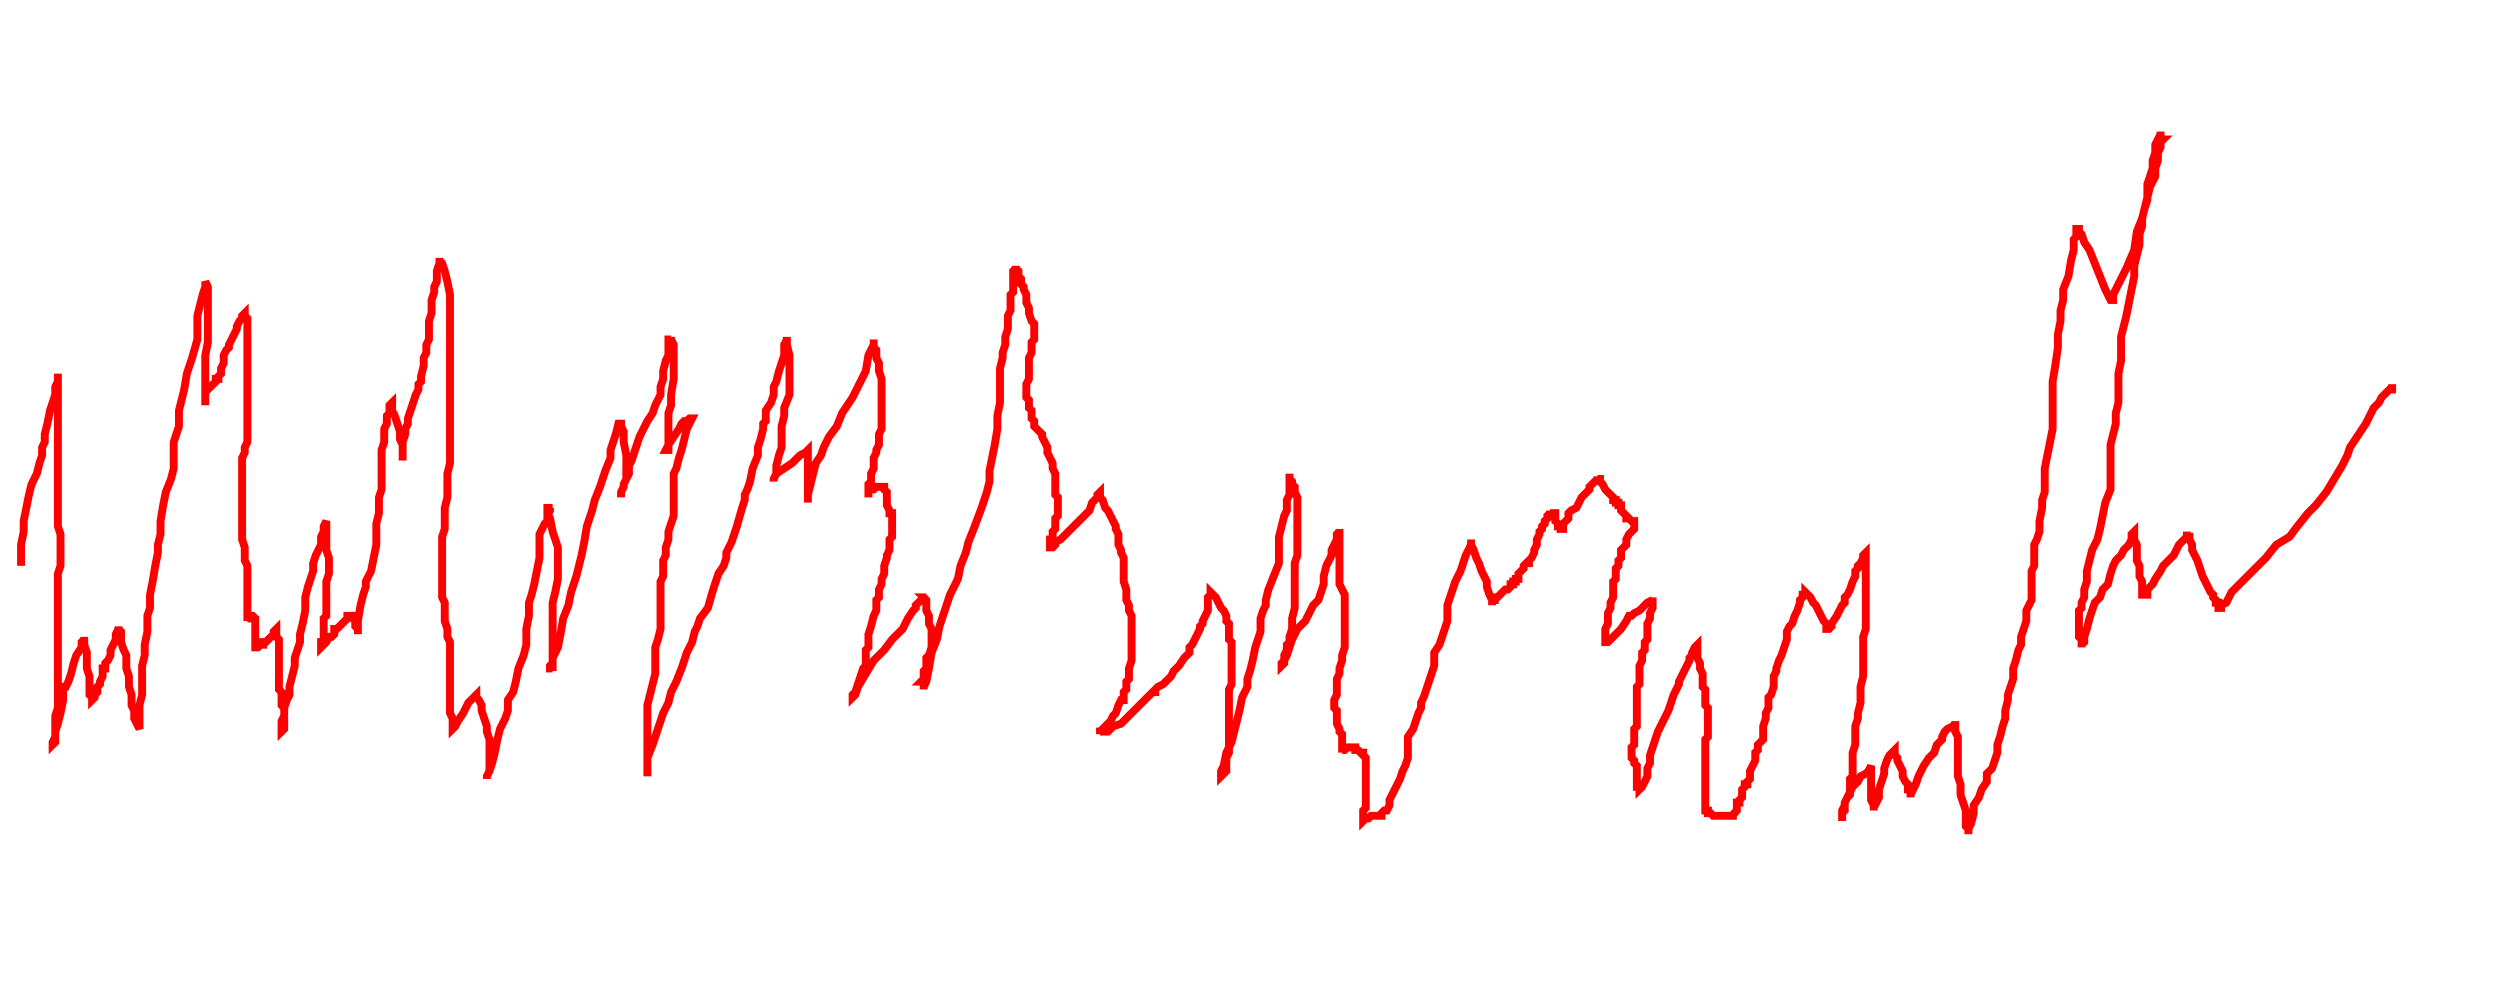 <svg xmlns="http://www.w3.org/2000/svg" version="1.1" xmlns:xlink="http://www.w3.org/1999/xlink" xmlns:svgjs="http://svgjs.dev/svgjs" width="950" height="375" id="chartSvg"><path d="M8,215 L8,212 L8,207 L9,202 L9,198 L10,193 L11,188 L12,184 L14,180 L15,176 L16,173 L16,170 L17,168 L17,165 L18,161 L19,156 L20,153 L21,150 L21,149 L21,147 L22,145 L22,144 L22,143 L22,142 L22,143 L22,144 L22,146 L22,148 L22,150 L22,153 L22,155 L22,157 L22,159 L22,161 L22,163 L22,164 L22,165 L22,166 L22,168 L22,171 L22,173 L22,176 L22,178 L22,179 L22,181 L22,184 L22,186 L22,188 L22,190 L22,191 L22,193 L22,195 L22,198 L22,200 L23,203 L23,205 L23,208 L23,211 L23,215 L22,218 L22,220 L22,223 L22,227 L22,231 L22,235 L22,238 L22,241 L22,244 L22,248 L22,251 L22,254 L22,257 L22,260 L22,263 L22,266 L22,269 L21,272 L21,275 L21,277 L21,278 L21,280 L21,281 L21,282 L20,283 L20,282 L21,280 L21,278 L22,275 L23,271 L24,266 L24,263 L24,261 L25,261 L26,259 L27,256 L28,252 L29,249 L31,246 L31,244 L32,243 L32,242 L32,243 L32,244 L32,245 L33,248 L33,251 L33,254 L34,257 L34,261 L34,264 L35,265 L35,266 L36,265 L36,264 L37,263 L37,261 L38,260 L38,259 L39,257 L39,255 L39,254 L40,254 L40,252 L41,251 L42,249 L42,247 L43,245 L44,243 L44,241 L45,239 L45,238 L45,239 L46,240 L46,242 L46,244 L47,247 L48,249 L48,251 L48,254 L49,257 L49,259 L49,261 L50,264 L50,266 L50,268 L51,270 L51,273 L52,275 L53,277 L53,276 L53,275 L53,273 L53,271 L53,268 L54,264 L54,259 L54,256 L54,253 L55,249 L55,245 L56,240 L56,237 L56,234 L57,231 L57,226 L58,221 L59,215 L60,210 L60,207 L61,203 L61,198 L62,192 L63,187 L65,182 L66,178 L66,173 L66,168 L68,162 L68,156 L69,152 L70,148 L71,142 L73,136 L75,129 L75,125 L75,122 L75,120 L76,116 L77,112 L78,109 L78,107 L79,109 L79,112 L79,117 L79,124 L79,130 L78,135 L78,139 L78,141 L78,144 L78,146 L78,149 L78,150 L78,151 L78,153 L78,154 L78,153 L78,152 L78,151 L78,150 L78,149 L79,148 L80,147 L81,146 L82,145 L82,144 L83,144 L83,143 L84,142 L84,140 L85,138 L85,135 L86,133 L87,132 L87,131 L88,129 L89,127 L90,125 L90,124 L91,122 L92,121 L92,120 L93,119 L93,120 L94,121 L94,124 L94,127 L94,129 L94,132 L94,135 L94,137 L94,140 L94,142 L94,145 L94,147 L94,149 L94,152 L94,154 L94,156 L94,158 L94,161 L94,163 L94,166 L94,168 L93,170 L93,172 L92,174 L92,177 L92,179 L92,181 L92,183 L92,184 L92,186 L92,188 L92,189 L92,190 L92,191 L92,192 L92,193 L92,194 L92,195 L92,198 L92,201 L92,205 L93,208 L93,211 L93,213 L94,215 L94,217 L94,221 L94,224 L94,226 L94,227 L94,229 L94,231 L94,233 L94,235 L94,236 L94,235 L95,235 L95,234 L96,234 L97,235 L97,236 L97,237 L97,238 L97,239 L97,240 L97,241 L97,242 L97,243 L97,244 L97,245 L97,246 L98,246 L99,245 L100,245 L100,244 L101,244 L102,243 L103,242 L104,241 L104,240 L105,239 L105,240 L105,242 L106,243 L106,245 L106,246 L106,248 L106,249 L106,251 L106,253 L106,254 L106,256 L106,257 L106,259 L106,261 L106,262 L107,263 L107,264 L107,266 L107,268 L108,269 L108,270 L108,271 L108,272 L108,274 L108,275 L108,276 L108,277 L107,278 L107,277 L107,276 L107,275 L107,274 L108,272 L108,269 L109,266 L110,264 L110,263 L110,261 L111,257 L112,253 L112,250 L113,247 L114,244 L114,241 L115,237 L116,232 L116,227 L117,223 L118,220 L119,217 L119,214 L120,211 L121,209 L122,207 L122,204 L123,202 L123,200 L124,198 L124,199 L124,201 L124,203 L124,206 L124,209 L125,212 L125,215 L125,218 L124,221 L124,224 L124,226 L124,228 L124,229 L124,232 L124,234 L123,235 L123,237 L123,238 L123,239 L123,240 L123,241 L123,242 L123,243 L123,244 L122,244 L122,245 L122,246 L123,245 L124,244 L125,242 L126,242 L127,241 L127,240 L127,239 L128,239 L129,238 L130,237 L131,236 L132,235 L132,234 L133,234 L134,234 L134,235 L135,236 L135,237 L135,238 L136,239 L136,240 L136,241 L136,240 L136,236 L137,230 L138,226 L139,223 L139,221 L141,217 L142,212 L143,207 L143,203 L143,201 L143,199 L144,195 L144,192 L144,189 L145,186 L145,184 L145,181 L145,178 L145,175 L145,171 L146,168 L146,167 L146,166 L146,165 L146,163 L147,161 L147,159 L147,158 L148,157 L148,155 L148,154 L149,153 L149,154 L149,155 L149,156 L150,158 L151,161 L152,164 L152,166 L152,167 L153,169 L153,171 L153,173 L153,174 L153,175 L153,174 L153,172 L153,168 L154,165 L154,163 L155,161 L155,159 L156,156 L157,153 L158,150 L159,148 L159,146 L160,145 L160,143 L161,139 L161,136 L162,134 L162,132 L162,131 L163,129 L163,126 L163,122 L164,119 L164,117 L164,116 L164,114 L165,111 L165,109 L166,107 L166,106 L166,105 L166,103 L167,100 L167,99 L167,98 L167,99 L168,100 L169,103 L170,107 L171,112 L171,117 L171,122 L171,127 L171,132 L171,138 L171,144 L171,149 L171,154 L171,157 L171,161 L171,164 L171,168 L171,172 L171,176 L170,180 L170,185 L170,189 L169,193 L169,197 L169,201 L168,204 L168,208 L168,211 L168,214 L168,215 L168,216 L168,217 L168,218 L168,219 L168,220 L168,222 L168,224 L168,227 L169,229 L169,232 L169,236 L170,239 L170,242 L171,244 L171,246 L171,248 L171,250 L171,253 L171,256 L171,258 L171,260 L171,262 L171,265 L171,268 L171,271 L172,273 L172,275 L172,276 L172,277 L173,276 L174,274 L176,271 L178,267 L180,265 L181,264 L181,265 L182,266 L183,268 L183,270 L184,273 L185,276 L185,278 L186,281 L186,283 L186,286 L186,290 L186,293 L185,295 L185,296 L185,295 L186,293 L187,290 L188,286 L189,281 L190,277 L192,273 L193,270 L193,266 L195,263 L196,259 L197,254 L199,249 L200,245 L200,239 L201,234 L201,229 L202,226 L203,222 L204,217 L205,212 L205,207 L205,205 L205,204 L205,203 L206,201 L207,199 L208,198 L208,197 L208,196 L209,194 L209,193 L210,193 L209,193 L208,193 L208,194 L208,195 L209,197 L210,202 L212,208 L212,215 L212,220 L211,225 L210,229 L210,232 L210,236 L210,239 L210,242 L210,246 L210,250 L210,252 L209,253 L209,254 L210,254 L210,255 L210,253 L210,250 L212,246 L213,241 L214,235 L216,230 L217,225 L218,222 L219,219 L220,215 L221,211 L222,206 L223,200 L224,197 L225,194 L226,190 L228,185 L230,179 L232,174 L232,173 L232,172 L232,171 L233,168 L234,165 L235,161 L236,161 L236,162 L237,164 L237,168 L238,173 L238,178 L238,182 L237,184 L237,185 L236,187 L236,188 L236,189 L236,188 L236,187 L237,185 L237,184 L238,182 L239,180 L239,177 L240,175 L241,172 L242,169 L243,166 L244,164 L245,162 L246,160 L248,157 L249,154 L250,152 L251,150 L251,149 L251,147 L252,144 L252,141 L253,137 L254,135 L254,133 L254,132 L254,131 L254,129 L255,129 L255,128 L255,129 L256,131 L256,134 L256,139 L256,144 L255,150 L255,154 L254,157 L254,161 L254,163 L254,166 L254,168 L254,170 L254,171 L253,171 L254,169 L256,166 L258,163 L259,161 L260,160 L261,160 L262,159 L263,159 L262,161 L261,163 L260,167 L259,171 L258,174 L257,178 L256,180 L256,183 L256,184 L256,185 L256,187 L256,188 L256,189 L256,190 L256,192 L256,193 L256,194 L256,196 L255,199 L254,202 L254,205 L253,208 L253,211 L252,213 L252,216 L252,219 L251,221 L251,224 L251,226 L251,229 L251,231 L251,234 L251,237 L251,239 L250,243 L249,246 L249,249 L249,253 L249,256 L248,260 L247,264 L246,268 L246,273 L246,277 L246,281 L246,284 L246,288 L246,290 L246,292 L246,293 L246,294 L246,295 L246,294 L246,293 L246,291 L246,288 L248,283 L250,277 L252,271 L254,267 L255,263 L257,259 L259,254 L261,248 L263,244 L264,240 L265,238 L266,235 L269,231 L271,224 L273,218 L275,215 L276,212 L276,210 L278,206 L280,200 L282,193 L283,190 L283,188 L284,186 L285,183 L286,178 L288,173 L288,171 L288,170 L289,167 L290,163 L290,161 L291,160 L291,159 L291,156 L293,153 L294,150 L294,149 L294,148 L294,147 L295,145 L296,141 L297,138 L298,135 L298,134 L298,133 L298,132 L298,131 L299,129 L299,128 L299,129 L299,131 L300,135 L300,139 L300,145 L300,150 L298,155 L298,158 L297,162 L297,165 L297,167 L297,170 L296,173 L295,177 L295,180 L294,182 L294,183 L294,182 L295,180 L298,178 L301,176 L303,174 L304,173 L306,172 L307,171 L307,172 L307,173 L307,175 L307,178 L307,181 L307,184 L307,185 L307,186 L307,188 L307,189 L307,190 L307,191 L307,190 L307,188 L308,184 L309,180 L310,176 L312,173 L313,170 L315,166 L318,162 L320,157 L322,154 L324,151 L326,147 L329,141 L330,135 L332,131 L332,130 L332,129 L332,130 L332,131 L332,132 L333,133 L333,134 L333,136 L334,138 L334,141 L335,144 L335,146 L335,149 L335,151 L335,153 L335,155 L335,156 L335,157 L335,158 L335,160 L335,161 L335,163 L334,165 L334,167 L334,169 L333,171 L333,172 L332,174 L332,176 L332,177 L332,178 L331,180 L331,181 L331,183 L330,184 L330,185 L330,186 L330,187 L330,188 L330,189 L330,188 L330,187 L331,186 L332,186 L333,185 L334,185 L335,185 L336,185 L336,186 L337,187 L337,189 L337,190 L337,192 L338,194 L338,195 L339,195 L339,196 L339,197 L339,198 L339,199 L339,200 L339,201 L339,202 L339,204 L338,205 L338,207 L338,209 L337,211 L337,212 L336,215 L336,216 L336,218 L335,220 L335,222 L334,224 L334,227 L333,228 L333,229 L333,232 L332,234 L331,238 L330,241 L330,243 L330,244 L330,246 L329,247 L329,249 L329,250 L329,251 L329,253 L328,254 L327,257 L326,260 L325,263 L324,264 L324,265 L325,264 L326,261 L329,256 L332,251 L336,247 L339,243 L343,239 L345,235 L347,232 L348,231 L348,230 L349,229 L350,228 L351,227 L352,227 L351,227 L352,228 L352,229 L352,232 L353,234 L353,237 L354,239 L354,242 L354,244 L354,246 L353,249 L352,250 L352,252 L352,254 L351,255 L351,257 L351,258 L350,259 L351,259 L351,260 L351,261 L351,262 L351,261 L352,259 L353,254 L354,248 L356,243 L357,238 L359,232 L361,226 L364,220 L365,215 L367,210 L368,206 L370,201 L373,193 L375,187 L376,183 L376,179 L377,174 L378,169 L379,163 L379,158 L380,153 L380,148 L380,144 L380,140 L381,136 L381,134 L382,131 L382,128 L383,125 L383,123 L383,120 L384,118 L384,116 L384,115 L384,114 L384,112 L385,111 L385,109 L385,107 L385,106 L385,105 L385,104 L385,103 L386,102 L386,101 L386,102 L387,103 L387,104 L387,105 L388,106 L388,107 L388,108 L389,109 L389,110 L390,112 L390,115 L391,117 L391,119 L392,122 L393,123 L393,124 L393,126 L393,127 L393,128 L393,129 L392,130 L392,132 L392,134 L391,136 L391,138 L391,139 L391,140 L391,141 L391,144 L390,146 L390,148 L390,149 L390,150 L390,151 L391,152 L391,153 L391,154 L391,155 L392,156 L392,157 L392,158 L392,159 L393,160 L393,161 L393,162 L394,163 L395,164 L396,165 L396,166 L397,168 L398,170 L398,172 L399,174 L400,176 L400,178 L401,180 L401,182 L401,184 L401,185 L401,188 L402,189 L402,190 L402,192 L402,193 L402,194 L402,196 L401,197 L401,198 L401,199 L401,200 L401,201 L400,202 L400,204 L400,205 L399,205 L399,206 L399,207 L399,208 L400,208 L401,207 L401,206 L403,205 L405,203 L407,201 L408,200 L410,198 L411,197 L414,194 L415,191 L417,189 L417,188 L418,187 L418,188 L418,189 L419,190 L420,193 L421,194 L422,196 L423,198 L424,200 L424,201 L425,203 L425,205 L425,207 L426,209 L426,210 L427,212 L427,214 L427,216 L427,218 L427,221 L428,224 L428,226 L428,228 L429,230 L429,232 L430,234 L430,236 L430,238 L430,241 L430,243 L430,244 L430,246 L430,247 L430,249 L430,251 L429,254 L429,256 L429,258 L428,259 L428,261 L428,262 L427,263 L427,264 L427,265 L427,266 L426,266 L425,268 L424,271 L423,272 L422,274 L420,276 L418,278 L418,279 L418,278 L419,278 L420,278 L421,278 L423,276 L426,275 L428,273 L430,271 L433,268 L435,266 L437,264 L438,263 L439,263 L439,262 L440,261 L442,260 L443,259 L444,258 L445,257 L446,255 L448,253 L450,250 L452,248 L452,246 L453,245 L454,243 L455,241 L456,239 L456,238 L457,237 L457,236 L458,234 L459,232 L459,230 L459,229 L459,228 L459,227 L460,226 L460,225 L461,226 L462,227 L463,229 L464,231 L465,232 L466,234 L466,236 L467,237 L467,239 L467,241 L467,242 L467,243 L468,244 L468,246 L468,247 L468,248 L468,249 L468,251 L468,253 L468,255 L468,257 L468,259 L468,260 L467,262 L467,264 L467,266 L467,267 L467,269 L467,271 L467,273 L467,276 L467,278 L467,281 L467,283 L467,286 L466,288 L466,290 L466,291 L466,293 L465,294 L464,295 L464,294 L464,293 L465,291 L466,286 L468,282 L469,278 L470,274 L471,270 L472,265 L474,261 L474,258 L475,255 L476,251 L477,246 L479,240 L479,235 L480,232 L481,230 L481,228 L482,224 L484,219 L486,214 L486,211 L486,209 L486,207 L486,204 L487,200 L488,196 L489,194 L489,193 L489,192 L489,190 L490,188 L490,187 L490,186 L490,185 L490,183 L490,182 L490,181 L490,180 L490,181 L490,182 L491,183 L491,184 L492,185 L492,187 L493,189 L493,191 L493,193 L493,196 L493,199 L493,202 L493,205 L493,208 L493,211 L492,214 L492,217 L492,221 L492,223 L492,226 L492,228 L492,231 L491,235 L491,239 L490,242 L490,244 L489,245 L489,246 L489,247 L488,249 L488,251 L488,252 L487,253 L487,252 L488,251 L489,249 L490,246 L491,243 L493,239 L496,236 L498,232 L499,230 L501,228 L502,225 L503,222 L503,219 L504,215 L505,213 L506,211 L506,209 L507,207 L508,205 L508,203 L509,202 L509,201 L509,202 L509,203 L509,204 L509,205 L509,207 L509,209 L509,211 L509,212 L509,214 L509,215 L509,216 L509,217 L509,220 L509,222 L510,224 L511,226 L511,228 L511,229 L511,231 L511,232 L511,233 L511,235 L511,237 L511,238 L511,239 L511,240 L511,242 L511,243 L511,246 L510,249 L510,251 L509,254 L509,256 L508,258 L508,260 L508,262 L508,264 L507,266 L507,268 L507,269 L508,270 L508,272 L508,273 L508,275 L509,277 L509,278 L510,279 L510,281 L510,283 L510,284 L510,286 L510,285 L511,285 L512,284 L513,284 L514,284 L515,284 L515,285 L516,285 L517,286 L518,286 L518,287 L519,288 L519,290 L519,291 L519,293 L519,296 L519,298 L519,300 L519,301 L519,303 L519,304 L519,305 L519,306 L519,307 L518,308 L518,309 L518,310 L518,311 L518,312 L519,311 L520,311 L521,310 L522,310 L523,310 L524,310 L525,310 L525,309 L526,308 L527,308 L528,306 L528,304 L529,302 L530,300 L531,298 L532,296 L533,293 L534,291 L535,288 L535,285 L535,283 L535,280 L537,277 L538,274 L539,271 L540,269 L540,267 L541,265 L542,262 L543,259 L544,256 L545,253 L545,250 L545,248 L547,245 L548,242 L549,239 L550,236 L550,234 L550,232 L550,230 L551,227 L552,224 L553,221 L554,219 L555,217 L556,214 L557,211 L558,209 L559,207 L559,206 L559,205 L559,206 L559,207 L560,209 L561,212 L562,214 L563,217 L564,219 L565,221 L565,223 L566,226 L567,228 L567,229 L567,230 L567,229 L567,228 L568,228 L568,227 L569,227 L570,226 L571,225 L572,224 L573,224 L574,223 L574,222 L575,222 L575,221 L576,221 L576,220 L577,220 L577,219 L577,218 L578,217 L579,216 L579,215 L580,214 L581,214 L581,213 L582,212 L583,210 L583,209 L584,207 L584,206 L584,205 L585,203 L585,202 L586,201 L586,200 L587,199 L587,198 L588,197 L588,196 L589,195 L589,194 L589,195 L590,195 L591,195 L591,196 L591,197 L591,198 L592,199 L592,200 L593,200 L593,201 L594,201 L594,200 L594,199 L595,198 L596,197 L596,195 L597,194 L599,193 L600,191 L601,189 L602,188 L603,187 L604,186 L604,185 L605,184 L606,183 L607,182 L607,181 L607,182 L608,182 L608,183 L609,184 L610,186 L611,187 L612,188 L613,189 L613,190 L614,190 L614,191 L615,191 L615,192 L616,192 L616,193 L616,194 L617,195 L618,196 L618,197 L619,197 L620,198 L621,198 L621,199 L621,200 L621,201 L620,202 L619,203 L618,205 L618,207 L617,208 L616,209 L616,210 L616,211 L616,212 L615,213 L615,214 L615,215 L614,216 L614,217 L614,218 L614,220 L613,221 L613,223 L613,224 L613,225 L613,226 L613,227 L612,229 L612,231 L611,233 L611,235 L611,237 L610,239 L610,240 L610,241 L610,242 L610,243 L610,244 L611,244 L612,243 L613,242 L616,239 L618,236 L619,234 L620,234 L621,233 L623,232 L625,230 L626,229 L628,228 L628,227 L628,228 L628,229 L628,230 L628,231 L627,233 L627,235 L626,237 L626,239 L626,240 L626,241 L626,242 L626,243 L625,244 L625,245 L625,246 L625,247 L624,248 L624,249 L624,250 L624,251 L623,253 L623,255 L623,256 L623,258 L623,260 L622,261 L622,263 L622,264 L622,265 L622,266 L622,268 L622,269 L622,270 L622,271 L622,273 L622,274 L622,276 L621,277 L621,278 L621,280 L621,281 L621,283 L620,284 L620,285 L620,286 L620,287 L620,288 L621,289 L621,290 L622,291 L622,292 L622,293 L622,294 L622,295 L622,297 L622,298 L622,299 L623,299 L623,300 L624,299 L625,297 L626,295 L626,292 L627,290 L627,287 L628,284 L629,281 L630,278 L631,276 L632,274 L633,272 L634,270 L635,267 L636,264 L637,262 L638,260 L638,259 L639,257 L640,255 L641,253 L642,251 L642,250 L643,249 L643,248 L644,246 L645,245 L645,246 L645,247 L645,248 L645,250 L646,252 L646,254 L647,256 L647,258 L647,259 L647,261 L648,262 L648,264 L648,265 L648,266 L648,268 L649,269 L649,270 L649,272 L649,273 L649,275 L649,276 L649,278 L649,280 L648,281 L648,283 L648,285 L648,286 L648,288 L648,290 L648,291 L648,293 L648,294 L648,296 L648,298 L648,299 L648,300 L648,302 L648,304 L648,305 L648,306 L648,307 L648,308 L649,308 L649,309 L650,309 L651,310 L652,310 L654,310 L655,310 L657,310 L658,310 L659,310 L660,310 L659,310 L659,309 L660,308 L660,307 L660,306 L660,305 L661,305 L661,304 L662,303 L662,302 L662,301 L662,300 L663,299 L663,298 L664,298 L664,297 L665,296 L665,295 L665,294 L665,293 L666,291 L667,289 L667,288 L667,286 L668,285 L668,283 L669,282 L670,281 L670,279 L670,278 L670,277 L670,276 L671,273 L671,271 L672,269 L672,268 L672,266 L672,265 L673,264 L674,261 L674,259 L674,257 L675,255 L675,254 L676,251 L677,249 L678,246 L679,243 L679,241 L679,240 L680,238 L681,237 L682,234 L683,232 L684,229 L684,228 L685,227 L685,226 L686,226 L686,225 L687,226 L688,227 L689,229 L690,230 L691,232 L692,234 L693,236 L694,237 L694,238 L694,239 L695,239 L696,238 L696,237 L698,234 L699,232 L700,230 L701,229 L701,227 L702,226 L703,224 L704,221 L705,219 L705,217 L706,216 L706,215 L707,214 L708,212 L708,211 L709,210 L709,211 L709,213 L709,215 L709,219 L709,222 L709,225 L709,227 L709,229 L709,232 L709,235 L709,239 L708,242 L708,245 L708,248 L708,251 L708,254 L708,257 L707,261 L707,264 L707,267 L706,271 L706,273 L705,276 L705,279 L705,281 L705,283 L704,286 L704,288 L704,291 L704,293 L704,295 L703,296 L703,298 L703,299 L703,300 L703,302 L702,303 L701,305 L701,306 L701,307 L701,308 L700,309 L700,310 L700,311 L700,312 L700,311 L700,310 L700,308 L701,306 L701,305 L702,303 L703,301 L704,299 L705,298 L706,297 L707,295 L709,294 L710,293 L711,291 L711,292 L711,293 L711,294 L711,296 L711,299 L711,302 L711,304 L712,306 L712,308 L712,307 L713,305 L714,303 L714,300 L715,297 L716,294 L716,292 L717,289 L718,287 L719,286 L720,285 L720,286 L720,287 L721,288 L721,289 L722,291 L723,293 L723,295 L724,297 L725,298 L725,299 L725,300 L726,300 L726,301 L726,302 L726,303 L726,302 L727,300 L728,298 L729,295 L730,293 L731,291 L733,288 L735,286 L736,283 L737,282 L738,281 L738,280 L739,278 L740,277 L742,276 L743,275 L743,274 L743,275 L743,274 L743,276 L743,278 L744,280 L744,282 L744,284 L744,287 L744,290 L744,292 L744,295 L745,298 L745,302 L746,305 L747,308 L747,310 L747,312 L747,314 L748,315 L748,316 L748,317 L748,316 L748,315 L749,313 L750,309 L750,306 L752,303 L753,300 L755,297 L755,294 L757,292 L758,289 L759,286 L759,283 L760,280 L761,276 L762,273 L762,270 L763,266 L763,264 L764,261 L765,258 L765,254 L766,251 L767,247 L768,245 L768,242 L769,239 L770,236 L770,232 L772,228 L772,226 L772,224 L772,223 L772,221 L772,219 L772,217 L773,215 L773,213 L773,212 L773,210 L773,207 L774,205 L775,202 L775,198 L776,193 L776,190 L777,187 L777,183 L777,178 L778,173 L779,168 L780,163 L780,159 L780,155 L780,150 L780,145 L781,139 L782,132 L782,127 L783,122 L783,118 L784,114 L784,110 L786,105 L787,99 L788,95 L788,93 L788,91 L789,90 L789,88 L789,87 L790,87 L790,88 L791,89 L792,92 L794,95 L796,100 L798,105 L800,110 L801,112 L802,114 L803,114 L803,112 L805,108 L808,102 L811,95 L812,88 L814,83 L815,79 L816,75 L817,71 L819,67 L819,64 L820,61 L820,59 L820,58 L821,56 L821,55 L821,54 L822,53 L821,53 L821,52 L821,51 L821,50 L821,51 L820,53 L819,55 L819,58 L818,61 L818,64 L817,67 L816,70 L816,73 L816,76 L815,79 L814,83 L814,86 L813,89 L813,93 L812,97 L811,101 L811,105 L810,110 L809,115 L808,120 L807,124 L806,128 L806,132 L806,137 L805,142 L805,147 L805,153 L804,157 L804,161 L803,165 L802,169 L802,173 L802,177 L802,181 L802,186 L800,191 L799,196 L798,201 L797,205 L795,209 L794,213 L793,217 L793,221 L792,224 L792,227 L791,229 L791,231 L790,232 L790,233 L790,234 L790,236 L790,237 L790,238 L790,239 L790,241 L790,242 L791,243 L791,244 L791,245 L791,246 L791,245 L792,244 L792,242 L793,239 L794,235 L795,232 L796,229 L798,227 L799,224 L801,222 L802,218 L803,215 L804,213 L806,211 L807,209 L809,207 L810,205 L810,204 L810,203 L811,202 L811,203 L811,205 L812,207 L812,211 L812,213 L813,215 L813,217 L813,219 L814,221 L814,223 L814,224 L814,225 L814,226 L815,226 L815,227 L815,226 L816,226 L816,225 L816,224 L817,223 L818,222 L819,220 L821,217 L822,215 L824,213 L826,211 L827,209 L828,207 L830,205 L831,204 L831,203 L831,202 L831,203 L831,204 L832,204 L832,205 L833,207 L833,209 L834,211 L835,213 L836,216 L837,219 L838,221 L839,223 L840,225 L841,226 L841,227 L842,228 L842,229 L843,229 L843,230 L843,231 L844,231 L844,230 L846,229 L848,225 L852,221 L856,217 L861,212 L865,207 L870,204 L873,200 L877,195 L880,192 L884,187 L887,182 L890,177 L892,173 L893,170 L895,167 L897,164 L899,161 L901,157 L902,155 L904,153 L905,151 L907,149 L908,148 L909,148 L909,147 L909,146 L909,148 L909,149" fill="none" stroke="red" stroke-width="3"/></svg>